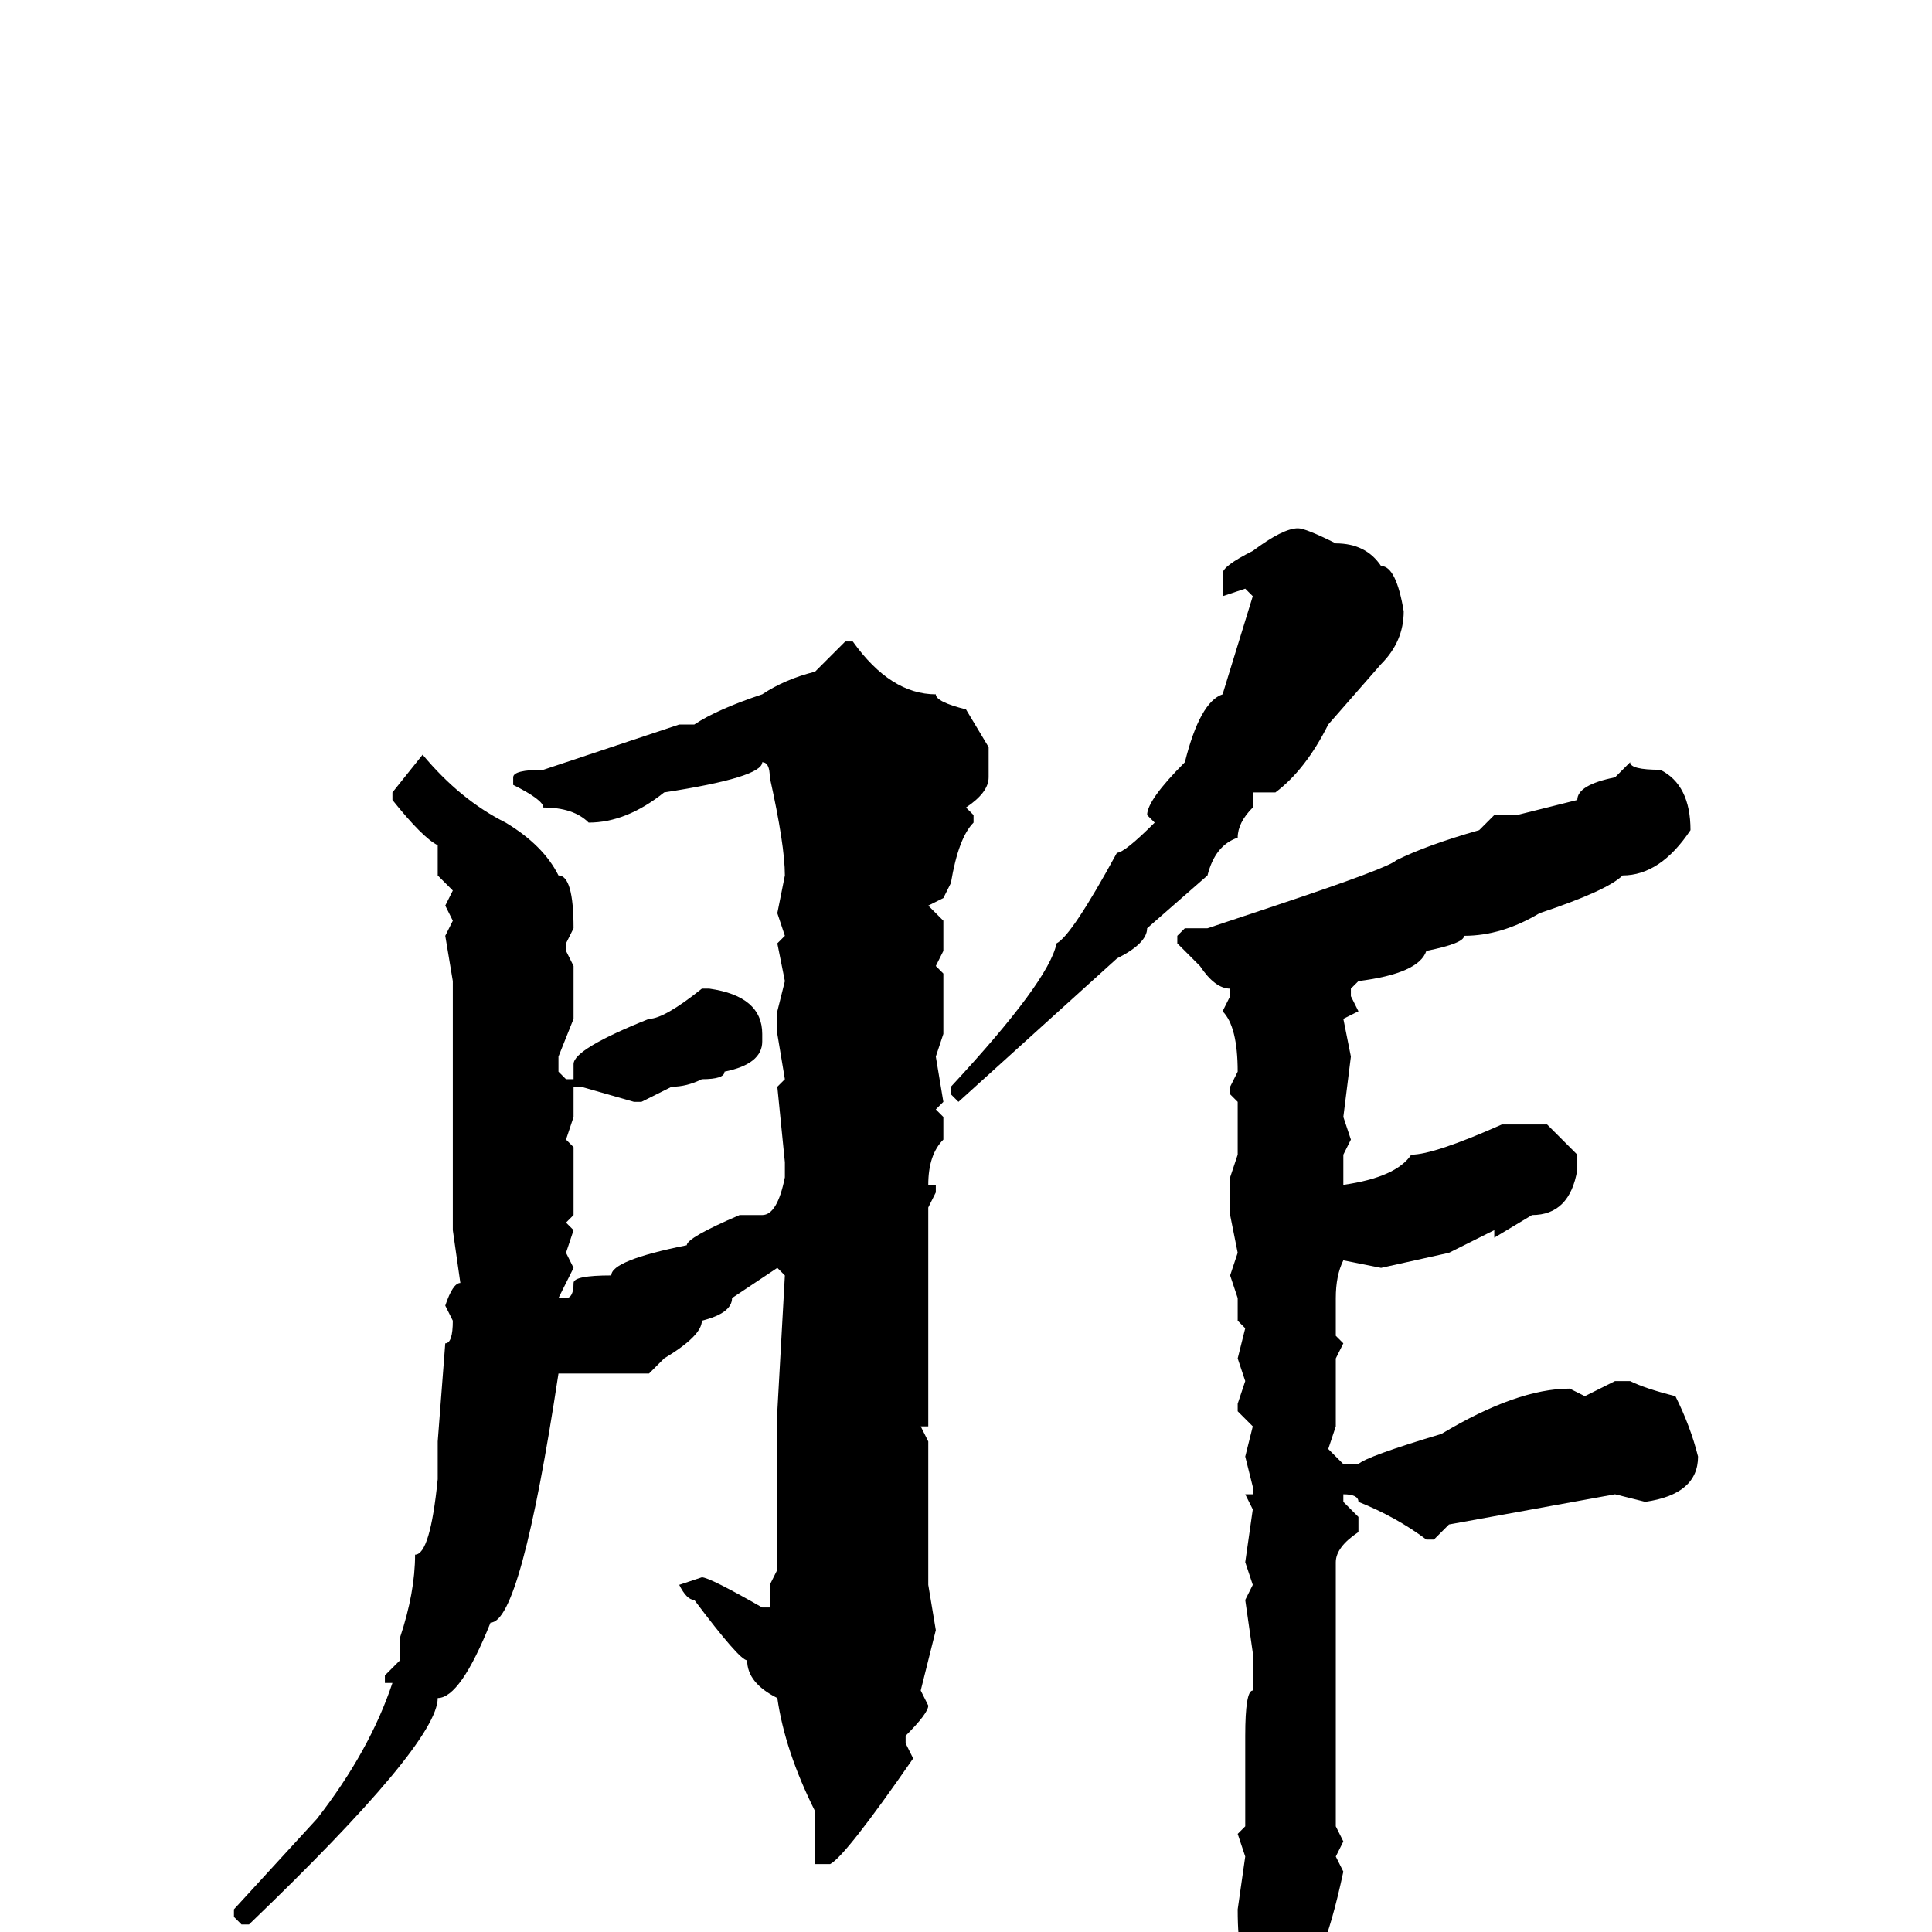 <svg xmlns="http://www.w3.org/2000/svg" viewBox="0 -256 256 256">
	<path fill="#000000" d="M172 -186Q173 -186 177 -184Q181 -184 183 -181Q185 -181 186 -175Q186 -171 183 -168L176 -160Q173 -154 169 -151H166V-149Q164 -147 164 -145Q161 -144 160 -140L152 -133Q152 -131 148 -129L127 -110L126 -111V-112Q139 -126 140 -131Q142 -132 148 -143Q149 -143 153 -147L152 -148Q152 -150 157 -155Q159 -163 162 -164L166 -177L165 -178L162 -177V-178V-180Q162 -181 166 -183Q170 -186 172 -186ZM112 -171H113Q118 -164 124 -164Q124 -163 128 -162L131 -157V-154V-153Q131 -151 128 -149L129 -148V-147Q127 -145 126 -139L125 -137L123 -136L125 -134V-133V-131V-130L124 -128L125 -127V-122V-119L124 -116L125 -110L124 -109L125 -108V-105Q123 -103 123 -99H124V-98L123 -96V-95V-84V-81V-79V-67H122L123 -65V-63V-58V-51V-50V-47V-46L124 -40L122 -32L123 -30Q123 -29 120 -26V-25L121 -23Q112 -10 110 -9H109H108V-14V-16Q104 -24 103 -31Q99 -33 99 -36Q98 -36 92 -44Q91 -44 90 -46L93 -47Q94 -47 101 -43H102V-44H103H102V-46L103 -48V-49V-51V-54V-55V-56V-63V-69L104 -87L103 -88L97 -84Q97 -82 93 -81Q93 -79 88 -76L86 -74H82H78H77H75H74Q69 -41 65 -41Q61 -31 58 -31Q58 -25 33 -1H32L31 -2V-3L42 -15Q49 -24 52 -33H51V-34L53 -36V-39Q55 -45 55 -50Q57 -50 58 -60V-63V-65L59 -78Q60 -78 60 -81L59 -83Q60 -86 61 -86L60 -93V-114V-119V-121V-122V-125V-126L59 -132L60 -134L59 -136L60 -138L58 -140V-144Q56 -145 52 -150V-151L56 -156Q61 -150 67 -147Q72 -144 74 -140Q76 -140 76 -133L75 -131V-130L76 -128V-127V-123V-121L74 -116V-114L75 -113H76V-115Q76 -117 86 -121Q88 -121 93 -125H94Q101 -124 101 -119V-118Q101 -115 96 -114Q96 -113 93 -113Q91 -112 89 -112L85 -110H84L77 -112H76V-108L75 -105L76 -104V-103V-99V-95L75 -94L76 -93L75 -90L76 -88L74 -84H75Q76 -84 76 -86Q76 -87 81 -87Q81 -89 91 -91Q91 -92 98 -95H101Q103 -95 104 -100V-102L103 -112L104 -113L103 -119V-121V-122L104 -126L103 -131L104 -132L103 -135L104 -140Q104 -144 102 -153Q102 -155 101 -155Q101 -153 88 -151Q83 -147 78 -147Q76 -149 72 -149Q72 -150 68 -152V-153Q68 -154 72 -154L90 -160H92Q95 -162 101 -164Q104 -166 108 -167ZM216 -155Q216 -154 220 -154Q224 -152 224 -146Q220 -140 215 -140Q213 -138 204 -135Q199 -132 194 -132Q194 -131 189 -130Q188 -127 180 -126L179 -125V-124L180 -122L178 -121L179 -116L178 -108L179 -105L178 -103V-101V-99Q185 -100 187 -103Q190 -103 199 -107H205L209 -103V-101Q208 -95 203 -95L198 -92V-93L192 -90L183 -88L178 -89Q177 -87 177 -84V-79L178 -78L177 -76V-67L176 -64L178 -62H180Q181 -63 191 -66Q201 -72 208 -72L210 -71L214 -73H216Q218 -72 222 -71Q224 -67 225 -63Q225 -58 218 -57L214 -58L192 -54L190 -52H189Q185 -55 180 -57Q180 -58 178 -58V-57L180 -55V-53Q177 -51 177 -49V-46V-44V-41V-40V-34V-14L178 -12L177 -10L178 -8Q175 6 172 6Q170 10 167 10Q166 10 166 5Q164 5 164 -3L165 -10L164 -13L165 -14V-21V-24V-25V-26Q165 -32 166 -32V-34V-37L165 -44L166 -46L165 -49L166 -56L165 -58H166V-59L165 -63L166 -67L164 -69V-70L165 -73L164 -76L165 -80L164 -81V-84L163 -87L164 -90L163 -95V-100L164 -103V-104V-108V-110L163 -111V-112L164 -114Q164 -120 162 -122L163 -124V-125Q161 -125 159 -128L156 -131V-132L157 -133H159H160L169 -136Q184 -141 185 -142Q189 -144 196 -146L198 -148H201L209 -150Q209 -152 214 -153Z"/>
</svg>
